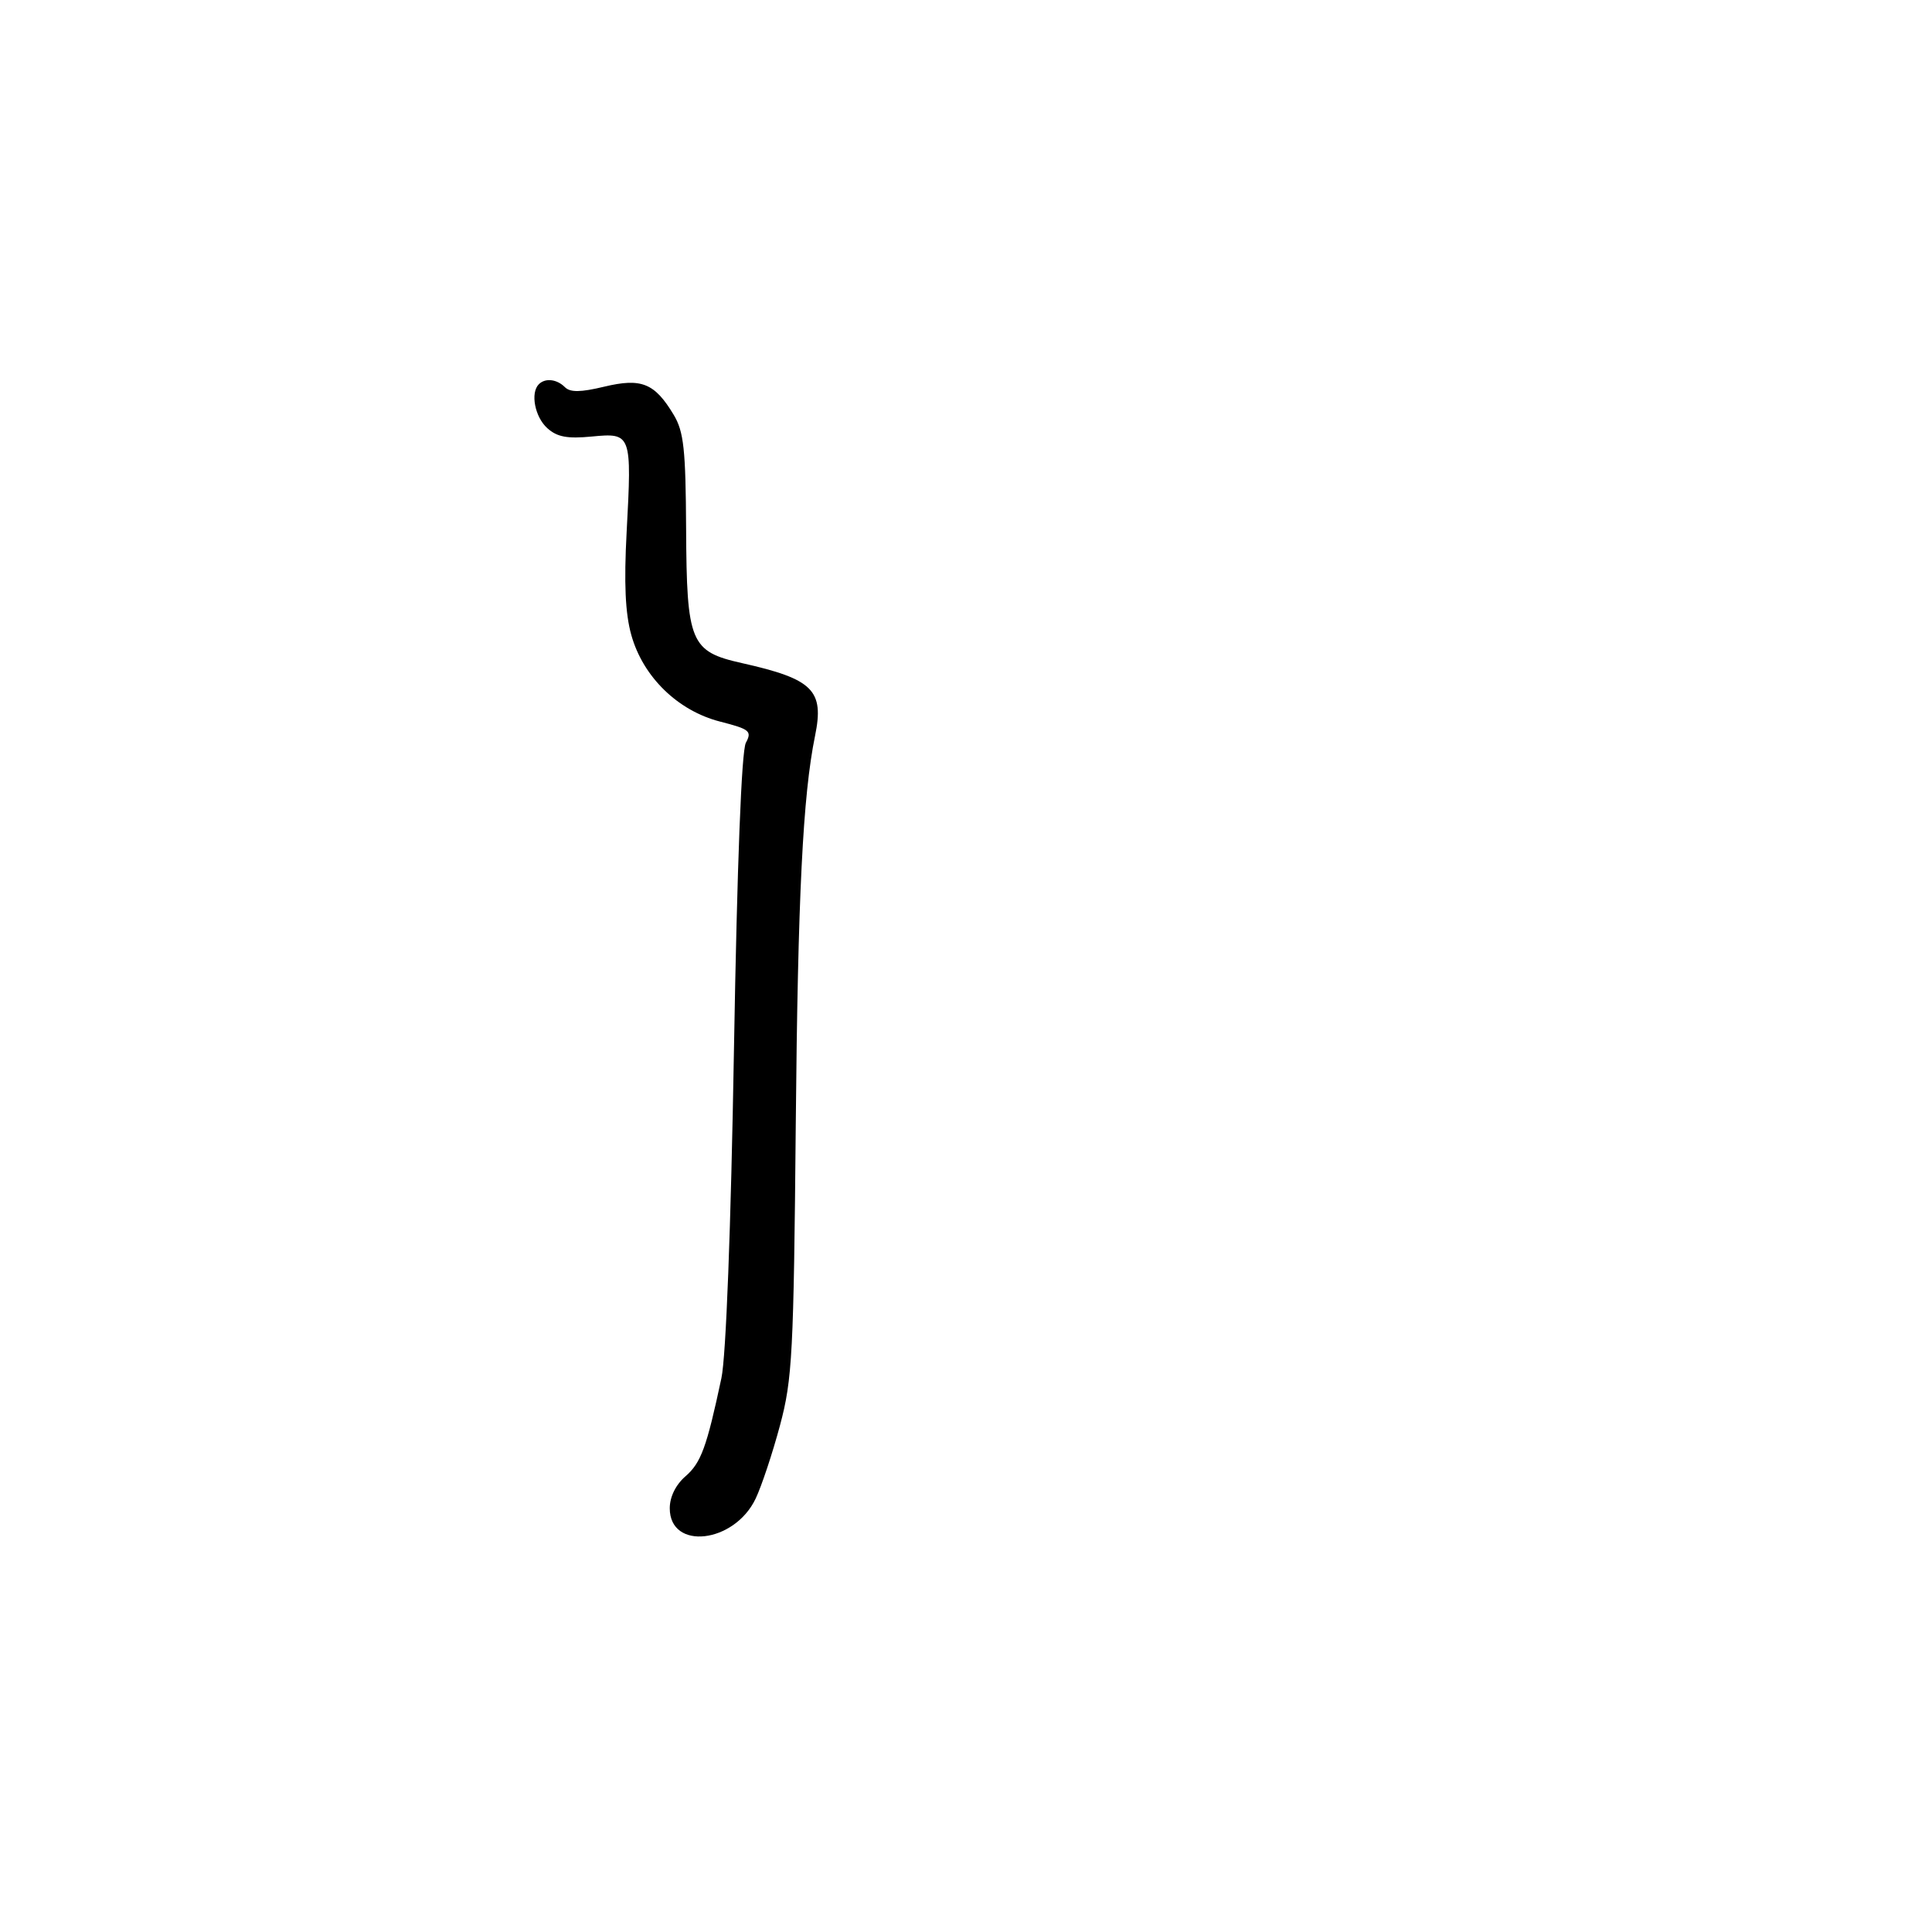 <svg xmlns="http://www.w3.org/2000/svg" width="300" height="300" viewBox="0 0 300 300" version="1.1">
	<path d="M 83.667 59.667 C 82.332 61.001, 83.048 64.733, 84.972 66.475 C 86.495 67.853, 88.074 68.151, 91.896 67.784 C 98.057 67.192, 98.121 67.369, 97.304 82.612 C 96.878 90.574, 97.090 95.250, 98.031 98.612 C 99.850 105.107, 105.245 110.365, 111.818 112.050 C 116.428 113.231, 116.788 113.528, 115.817 115.341 C 115.142 116.603, 114.465 134.051, 113.970 162.917 C 113.492 190.856, 112.737 210.629, 112.019 214 C 109.731 224.748, 108.857 227.138, 106.443 229.236 C 104.924 230.557, 104 232.435, 104 234.202 C 104 240.802, 114.033 239.666, 117.342 232.691 C 118.270 230.736, 119.970 225.618, 121.121 221.318 C 123.038 214.153, 123.242 210.245, 123.567 174.500 C 123.888 139.164, 124.666 123.502, 126.560 114.263 C 128.011 107.182, 126.261 105.442, 115.200 102.964 C 107.201 101.172, 106.629 99.796, 106.539 82.131 C 106.475 69.766, 106.178 67.023, 104.615 64.418 C 101.658 59.487, 99.605 58.655, 93.814 60.045 C 90.144 60.925, 88.545 60.945, 87.719 60.119 C 86.464 58.864, 84.670 58.663, 83.667 59.667" stroke="none" fill="black" fill-rule="evenodd"/>
</svg>